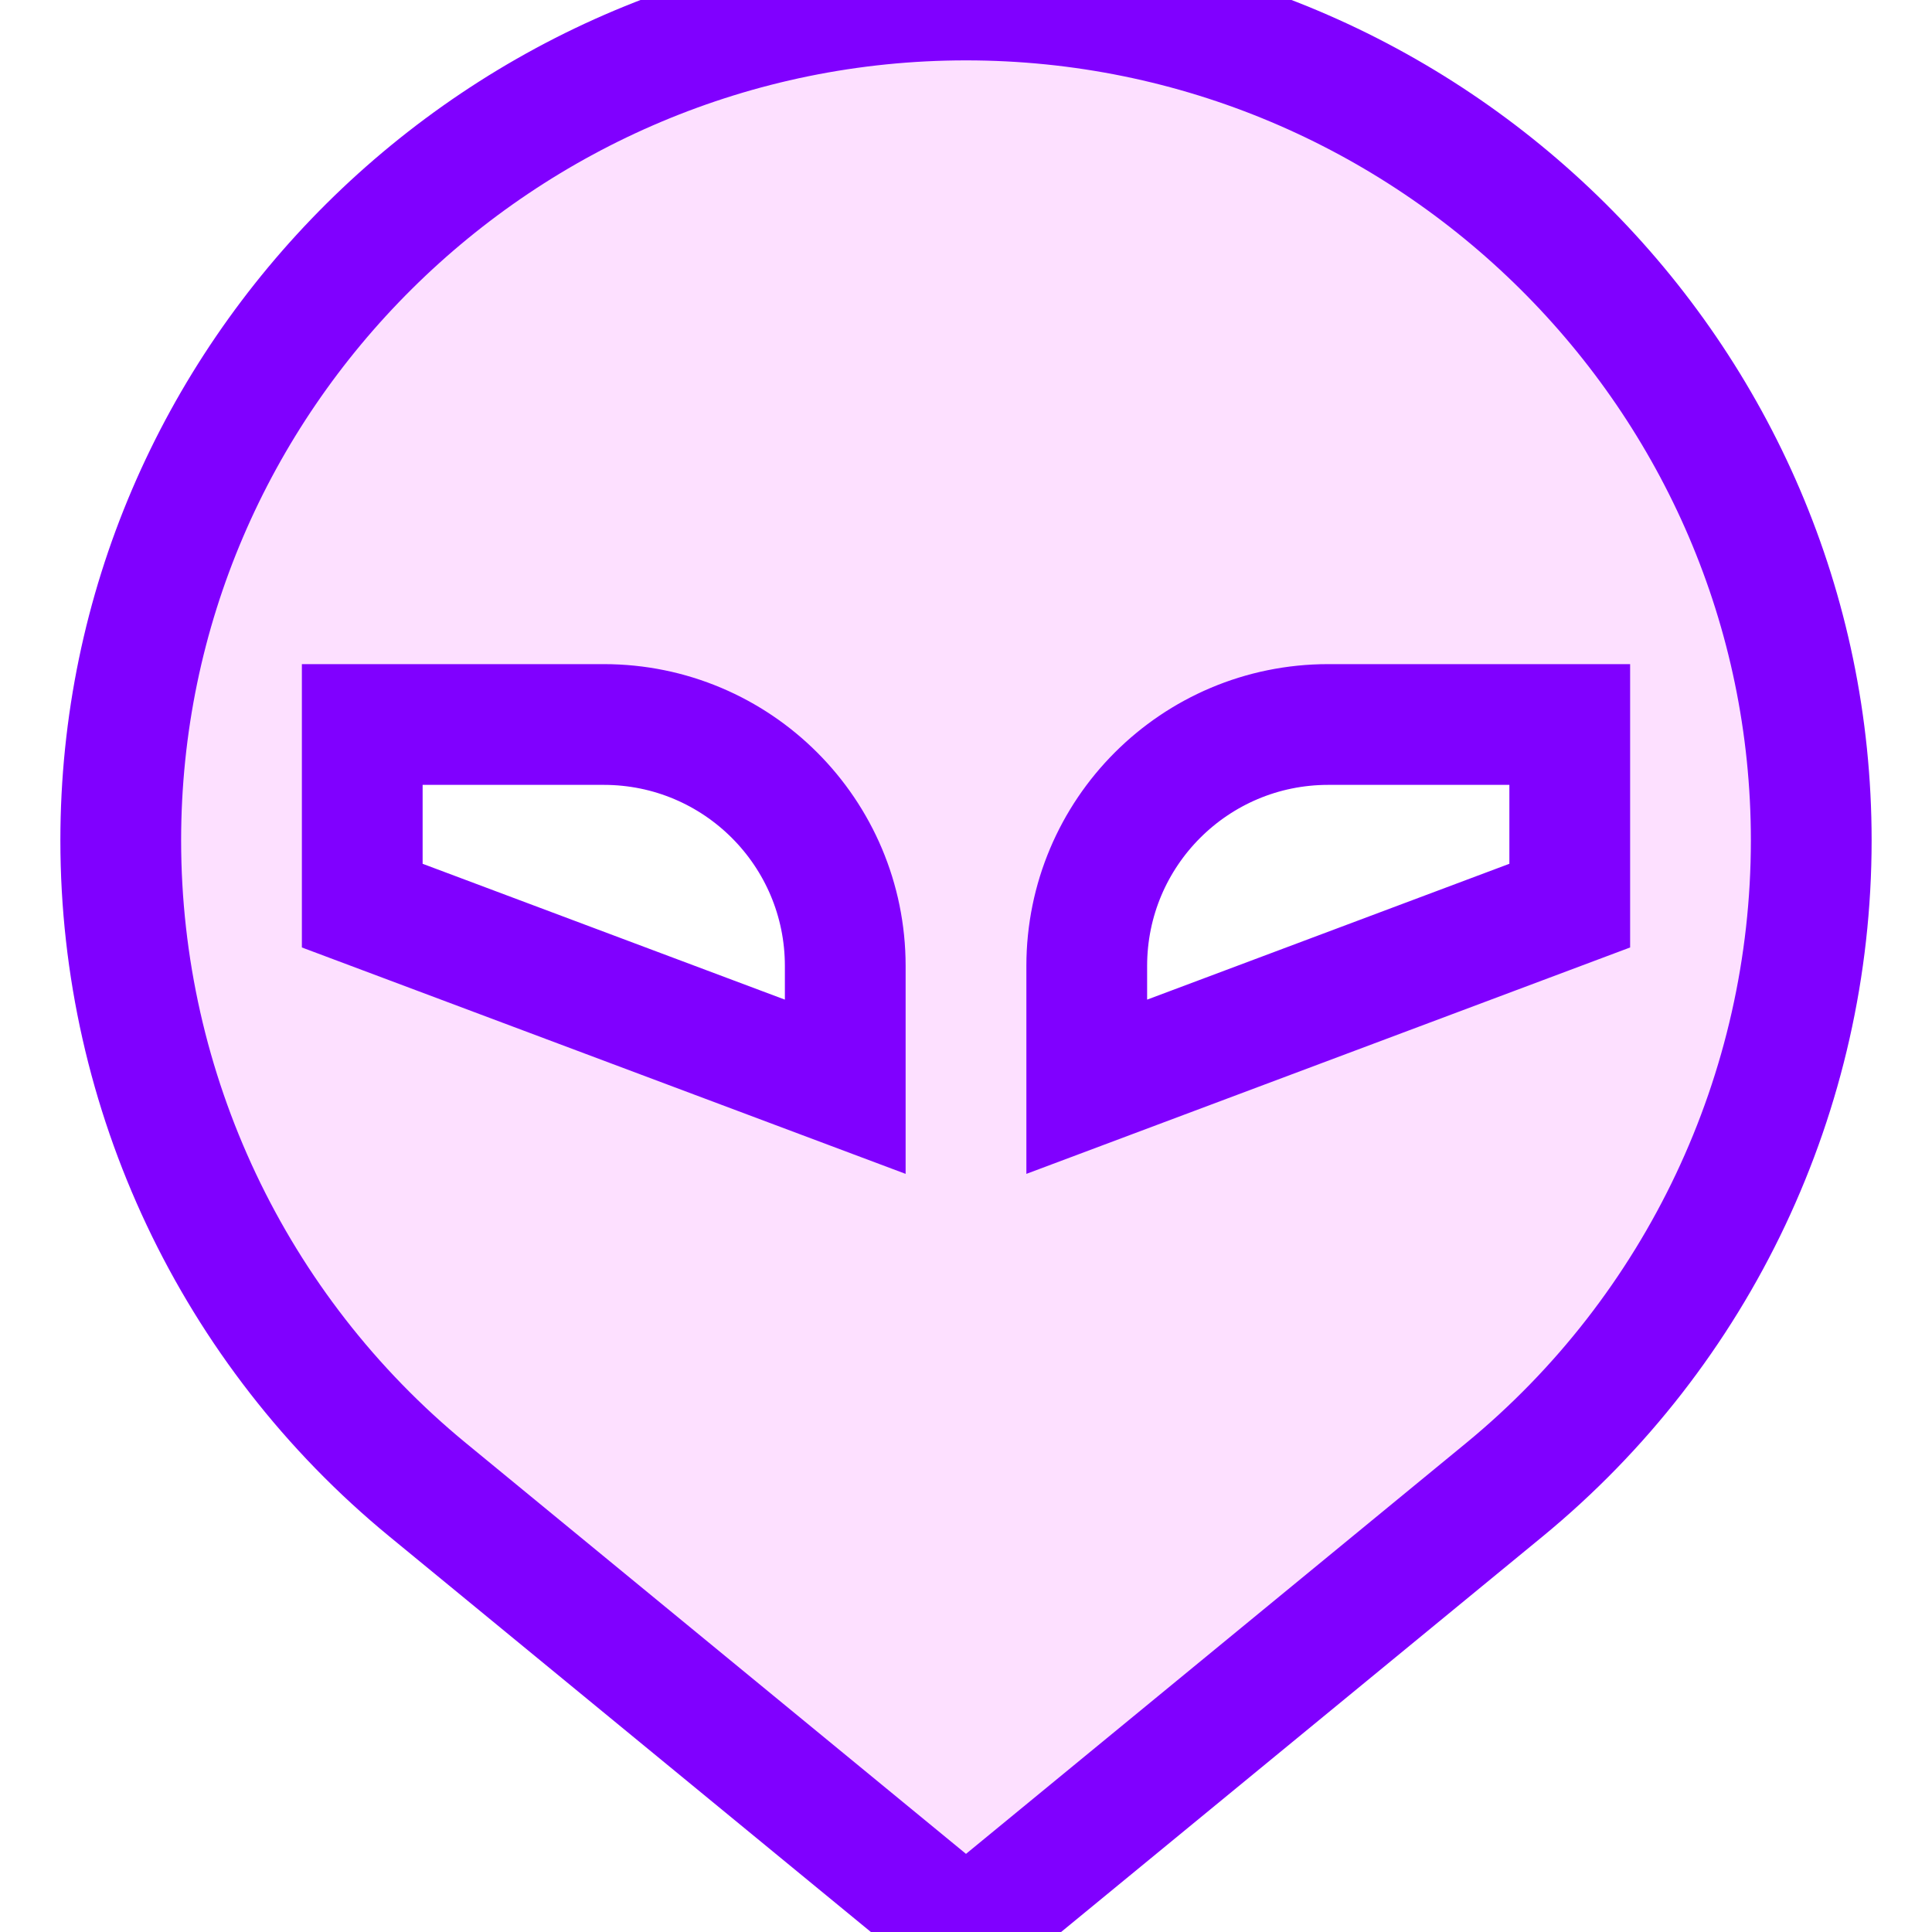 <!DOCTYPE svg PUBLIC "-//W3C//DTD SVG 1.1//EN" "http://www.w3.org/Graphics/SVG/1.1/DTD/svg11.dtd">
<!-- Uploaded to: SVG Repo, www.svgrepo.com, Transformed by: SVG Repo Mixer Tools -->
<svg width="800px" height="800px" viewBox="0 0 16 16" fill="none" xmlns="http://www.w3.org/2000/svg" stroke="#8000ff" transform="rotate(0)">
<g id="SVGRepo_bgCarrier" stroke-width="0"/>
<g id="SVGRepo_tracerCarrier" stroke-linecap="round" stroke-linejoin="round" stroke="#CCCCCC" stroke-width="0.256"/>
<g id="SVGRepo_iconCarrier"> <path fill-rule="evenodd" clip-rule="evenodd" d="M8 16L3.542 12.338C1.933 11.016 1 9.043 1 6.96C1 3.116 4.156 0 8 0C11.844 0 15 3.116 15 6.96C15 9.043 14.067 11.016 12.458 12.338L8 16ZM3 6H5C6.105 6 7 6.895 7 8V9L3 7.5V6ZM11 6C9.895 6 9 6.895 9 8V9L13 7.5V6H11Z" fill="#fde0ff"/> </g>
</svg>